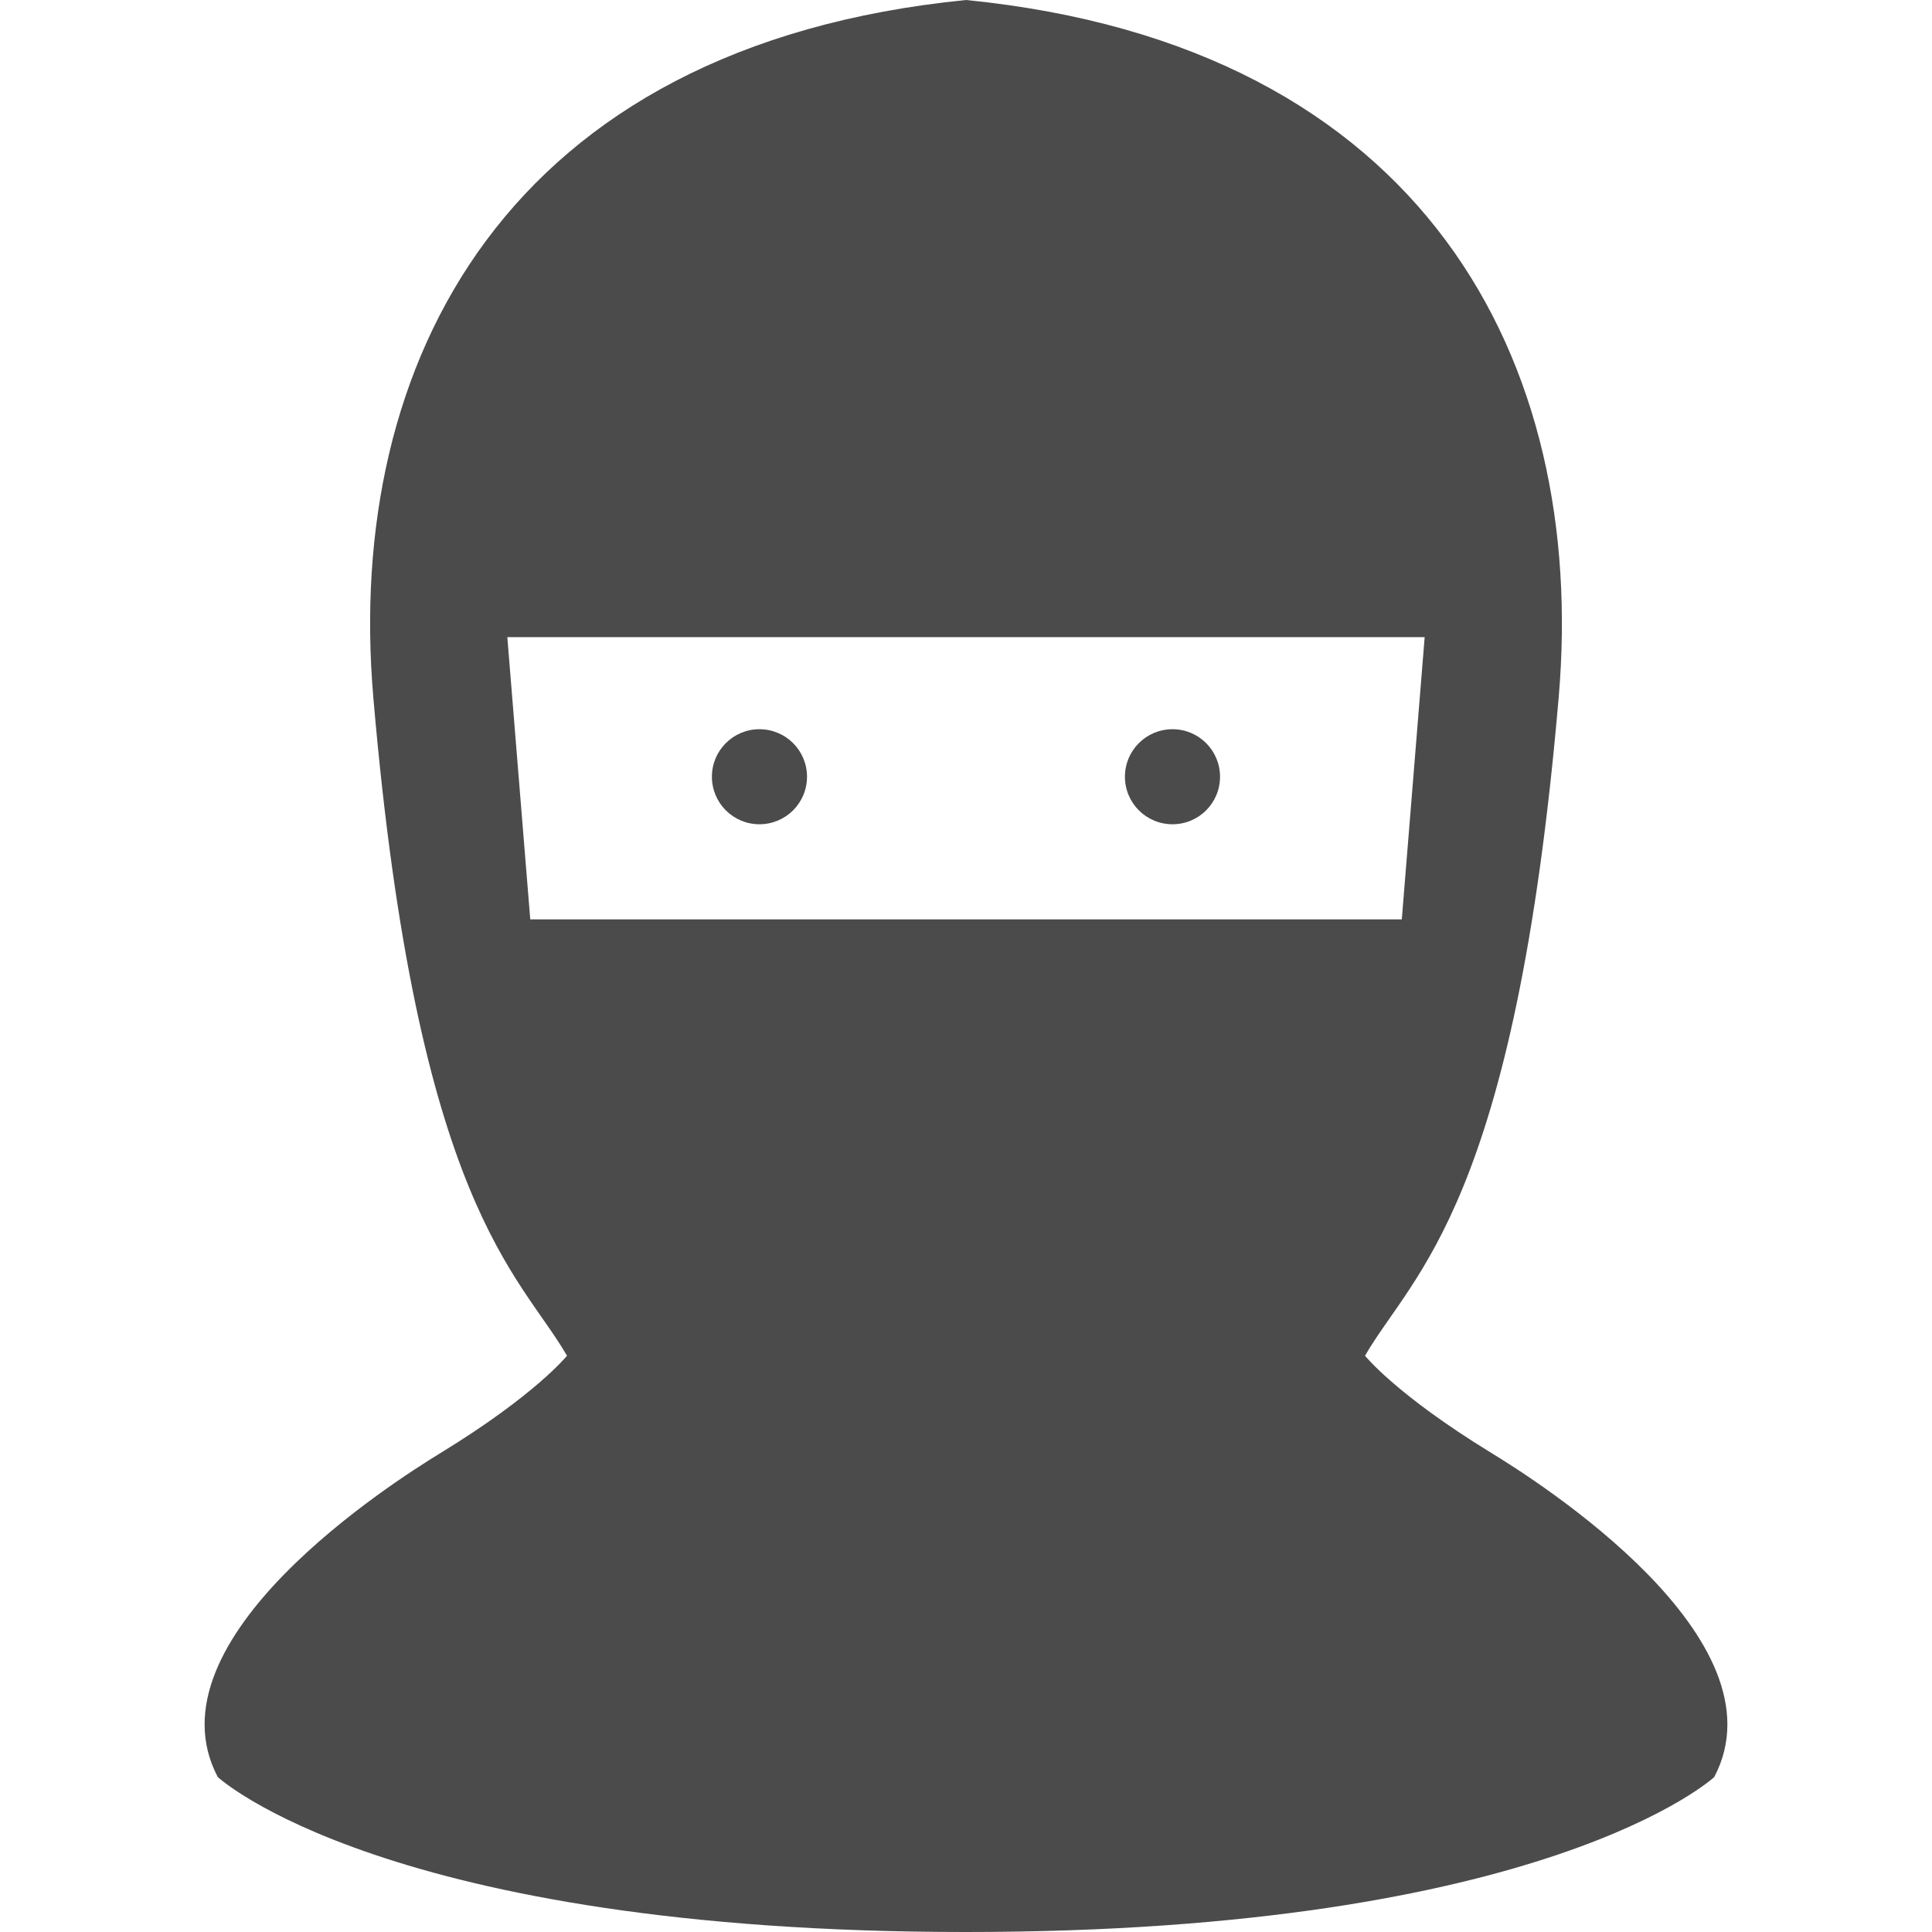 <?xml version="1.0" encoding="utf-8"?>
<!-- Generator: Adobe Illustrator 15.1.0, SVG Export Plug-In . SVG Version: 6.00 Build 0)  -->
<!DOCTYPE svg PUBLIC "-//W3C//DTD SVG 1.1//EN" "http://www.w3.org/Graphics/SVG/1.1/DTD/svg11.dtd">
<svg version="1.1" id="_x32_" xmlns="http://www.w3.org/2000/svg" xmlns:xlink="http://www.w3.org/1999/xlink" x="0px" y="0px"
	 width="512px" height="512px" viewBox="0 0 512 512" style="enable-background:new 0 0 512 512;" xml:space="preserve">
<style type="text/css">
<![CDATA[
	.st0{fill:#4B4B4B;}
]]>
</style>
<g>
	<path class="st0" d="M395.102,384.969c-25.156-15.406-33.359-25.688-33.359-25.688c12.672-21.891,39.781-39.766,51.328-174.5
		C420.68,96.109,377.93,12.109,255.992,0C134.07,12.109,91.336,96.109,98.93,184.781c11.547,134.734,38.656,152.609,51.328,174.5
		c0,0-8.203,10.281-33.359,25.688c-12.391,7.563-78.422,49.406-59.188,85.969c0,0,44.297,41.063,198.281,41.063
		c154,0,198.297-41.063,198.297-41.063C473.523,434.375,407.492,392.531,395.102,384.969z M140.523,243.641l-6.078-74.797h243.109
		l-6.063,74.797H140.523z"/>
	<path class="st0" d="M201.258,193.25c-6.953,0-12.594,5.625-12.594,12.594s5.641,12.594,12.594,12.594
		c6.969,0,12.609-5.625,12.609-12.594S208.227,193.25,201.258,193.25z"/>
	<path class="st0" d="M310.727,193.25c-6.969,0-12.609,5.625-12.609,12.594s5.641,12.594,12.609,12.594s12.594-5.625,12.594-12.594
		S317.695,193.25,310.727,193.25z"/>
</g>
</svg>

